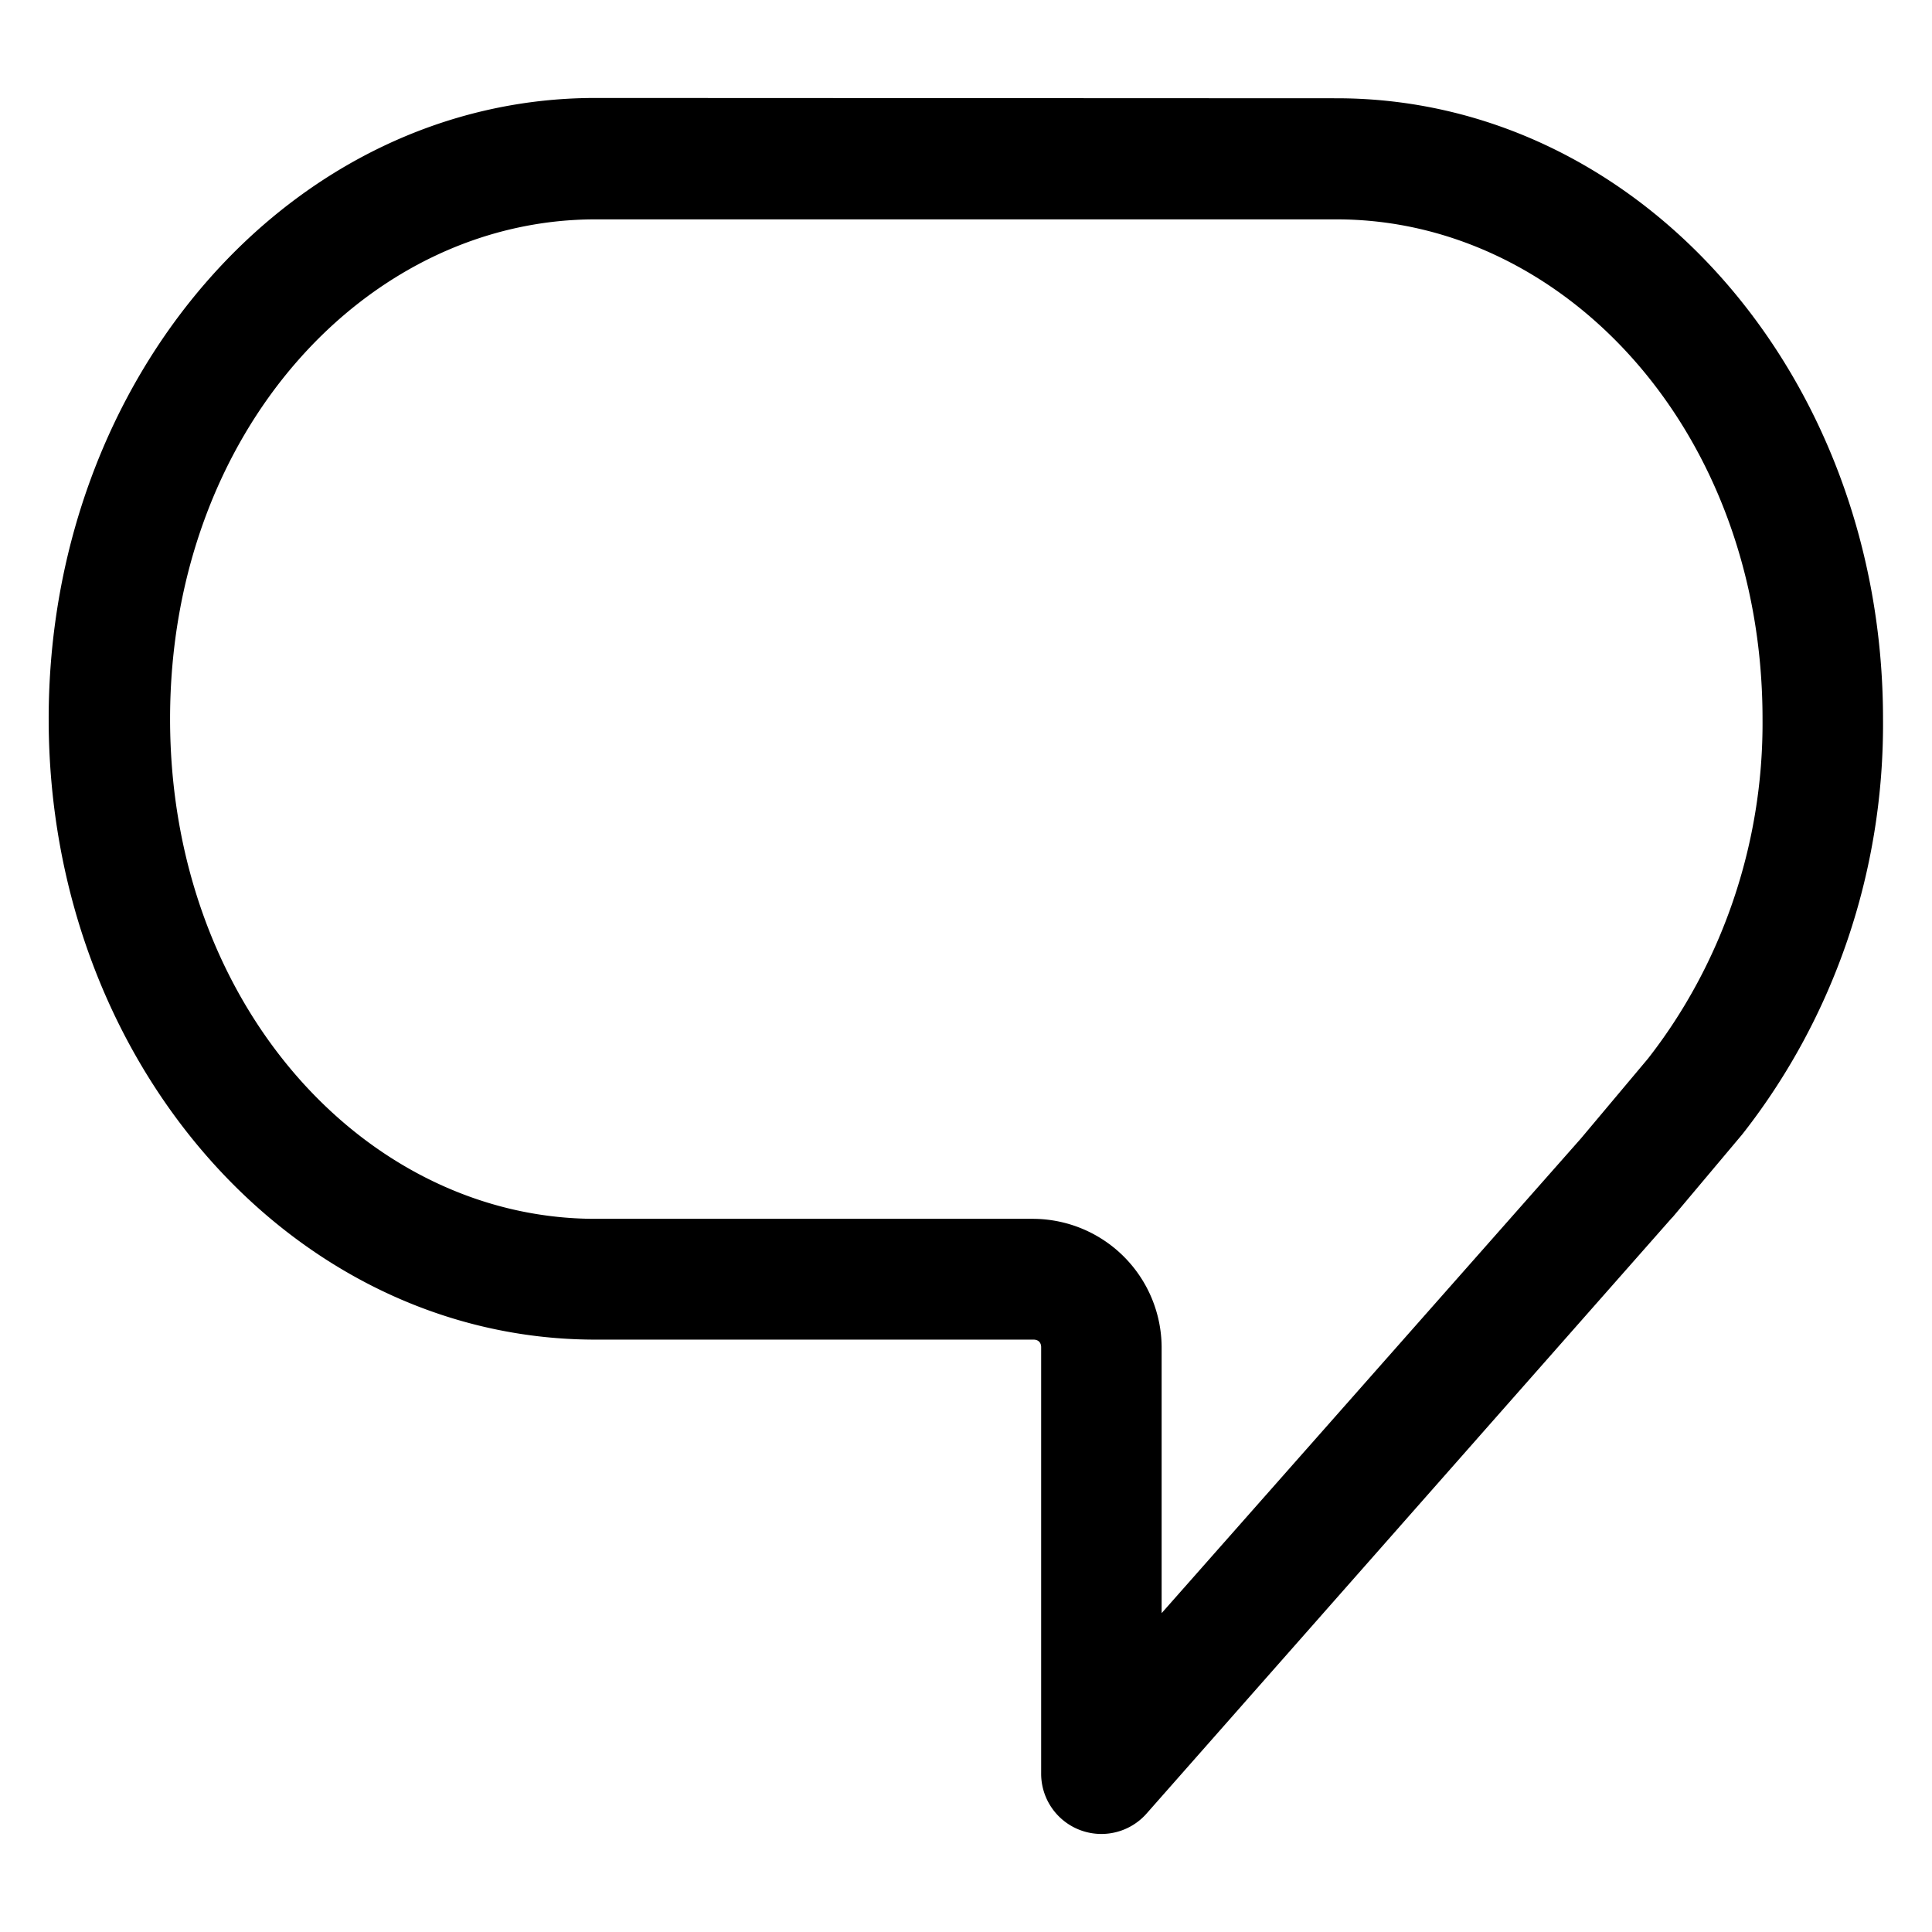 <svg xmlns="http://www.w3.org/2000/svg" width="24" height="24" viewBox="0 0 6.35 6.35"><path style="line-height:normal;font-variant-ligatures:normal;font-variant-position:normal;font-variant-caps:normal;font-variant-numeric:normal;font-variant-alternates:normal;font-feature-settings:normal;text-indent:0;text-align:start;text-decoration-line:none;text-decoration-style:solid;text-decoration-color:#000;text-transform:none;text-orientation:mixed;white-space:normal;shape-padding:0;isolation:auto;mix-blend-mode:normal;solid-color:#000;solid-opacity:1" d="M1.957.322C.961.322.16 1.234.16 2.363c0 1.13.803 2.04 1.797 2.04h1.44c.015 0 .025.009.025.025v1.4a.198.198 0 0 0 .348.131l1.724-1.955A.198.198 0 0 0 5.498 4l.227-.27a.198.198 0 0 0 .004-.005c.299-.382.464-.862.46-1.362 0-1.13-.802-2.04-1.796-2.04zm0 .399h2.436c.75 0 1.4.697 1.4 1.642a.198.198 0 0 0 0 .002c.003.41-.135.806-.377 1.115l-.22.262-1.378 1.56v-.876a.424.424 0 0 0-.422-.42H1.957c-.75 0-1.398-.699-1.398-1.643 0-.944.647-1.642 1.398-1.642z" color="#000" font-weight="400" font-family="sans-serif" overflow="visible"/></svg>